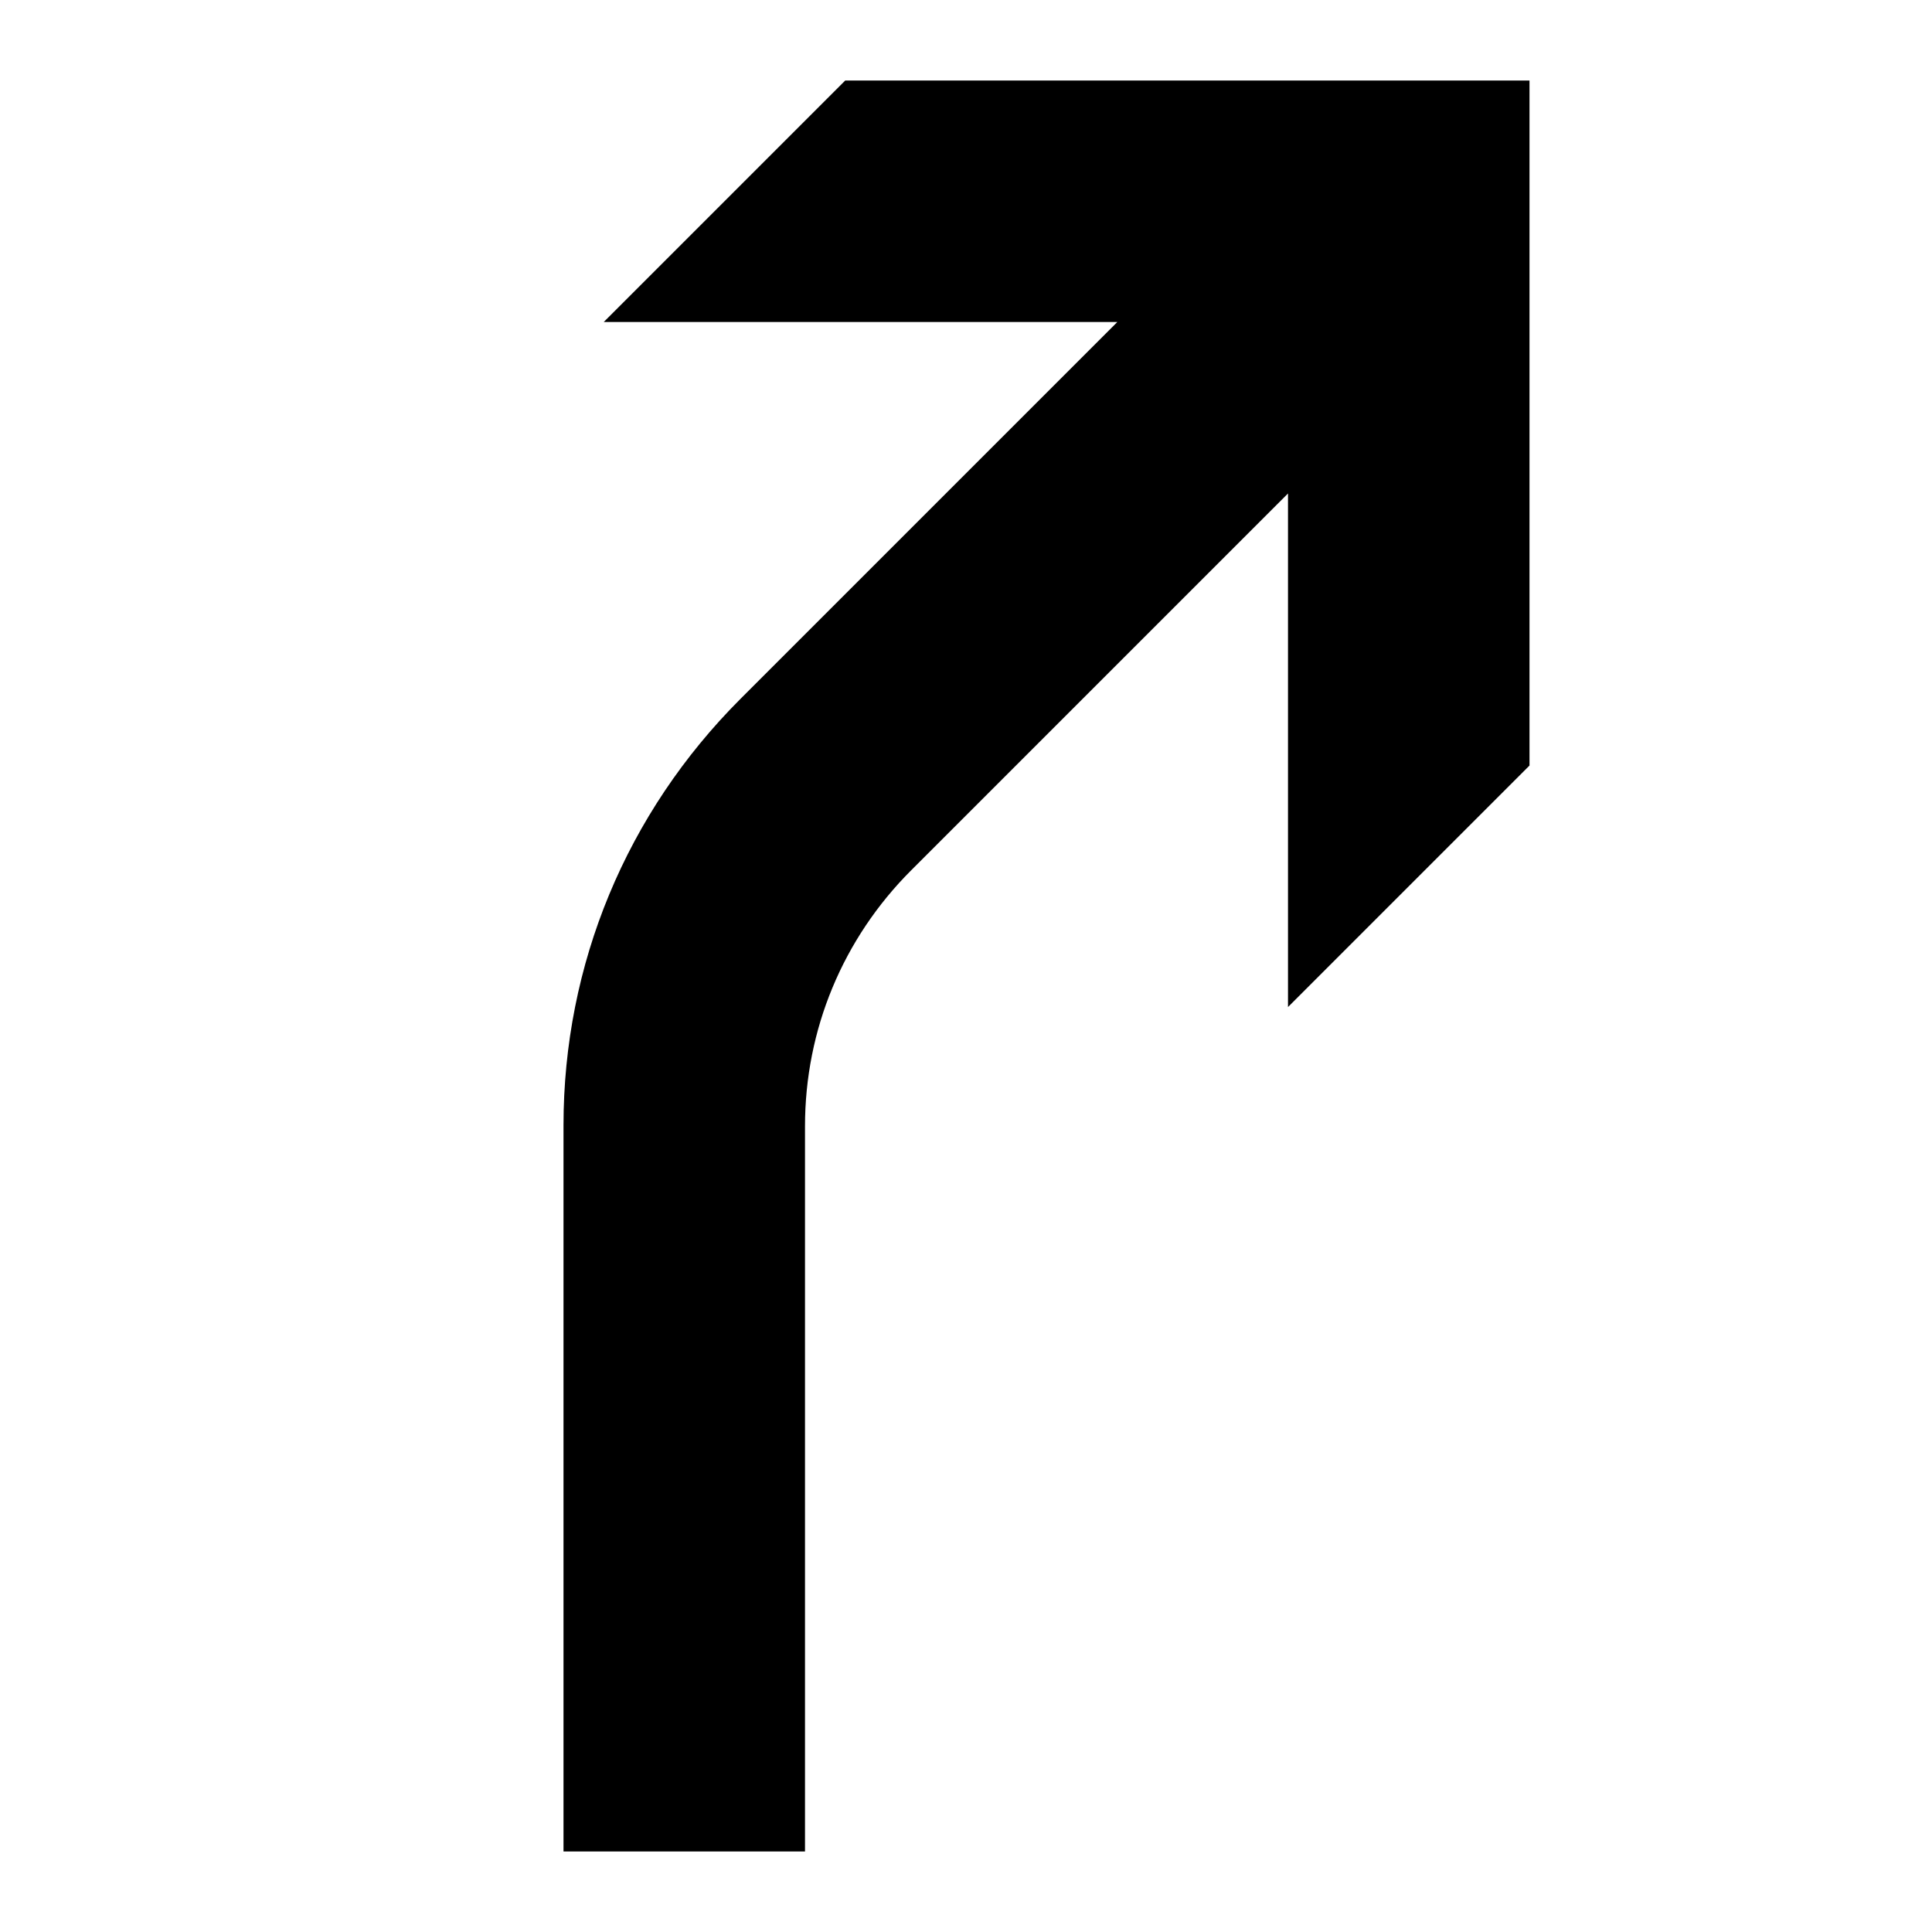 <svg width="24" height="24" viewBox="0 0 24 24" fill="none" xmlns="http://www.w3.org/2000/svg">
  <title>Arrow right slight (filled)</title>
  <g transform="matrix(
          1 0
          0 1
          7 1
        )"><path fill-rule="nonzero" clip-rule="nonzero" d="M3.5 0L0.5 3L6.88 3L2.2 7.68C0.78 9.1 0 10.98 0 12.98L0 22L3 22L3 12.99C3 11.79 3.47 10.66 4.32 9.81L9 5.13L9 11.51L12 8.51L12 0L3.5 0Z" fill="currentColor" opacity="1"/></g>
</svg>